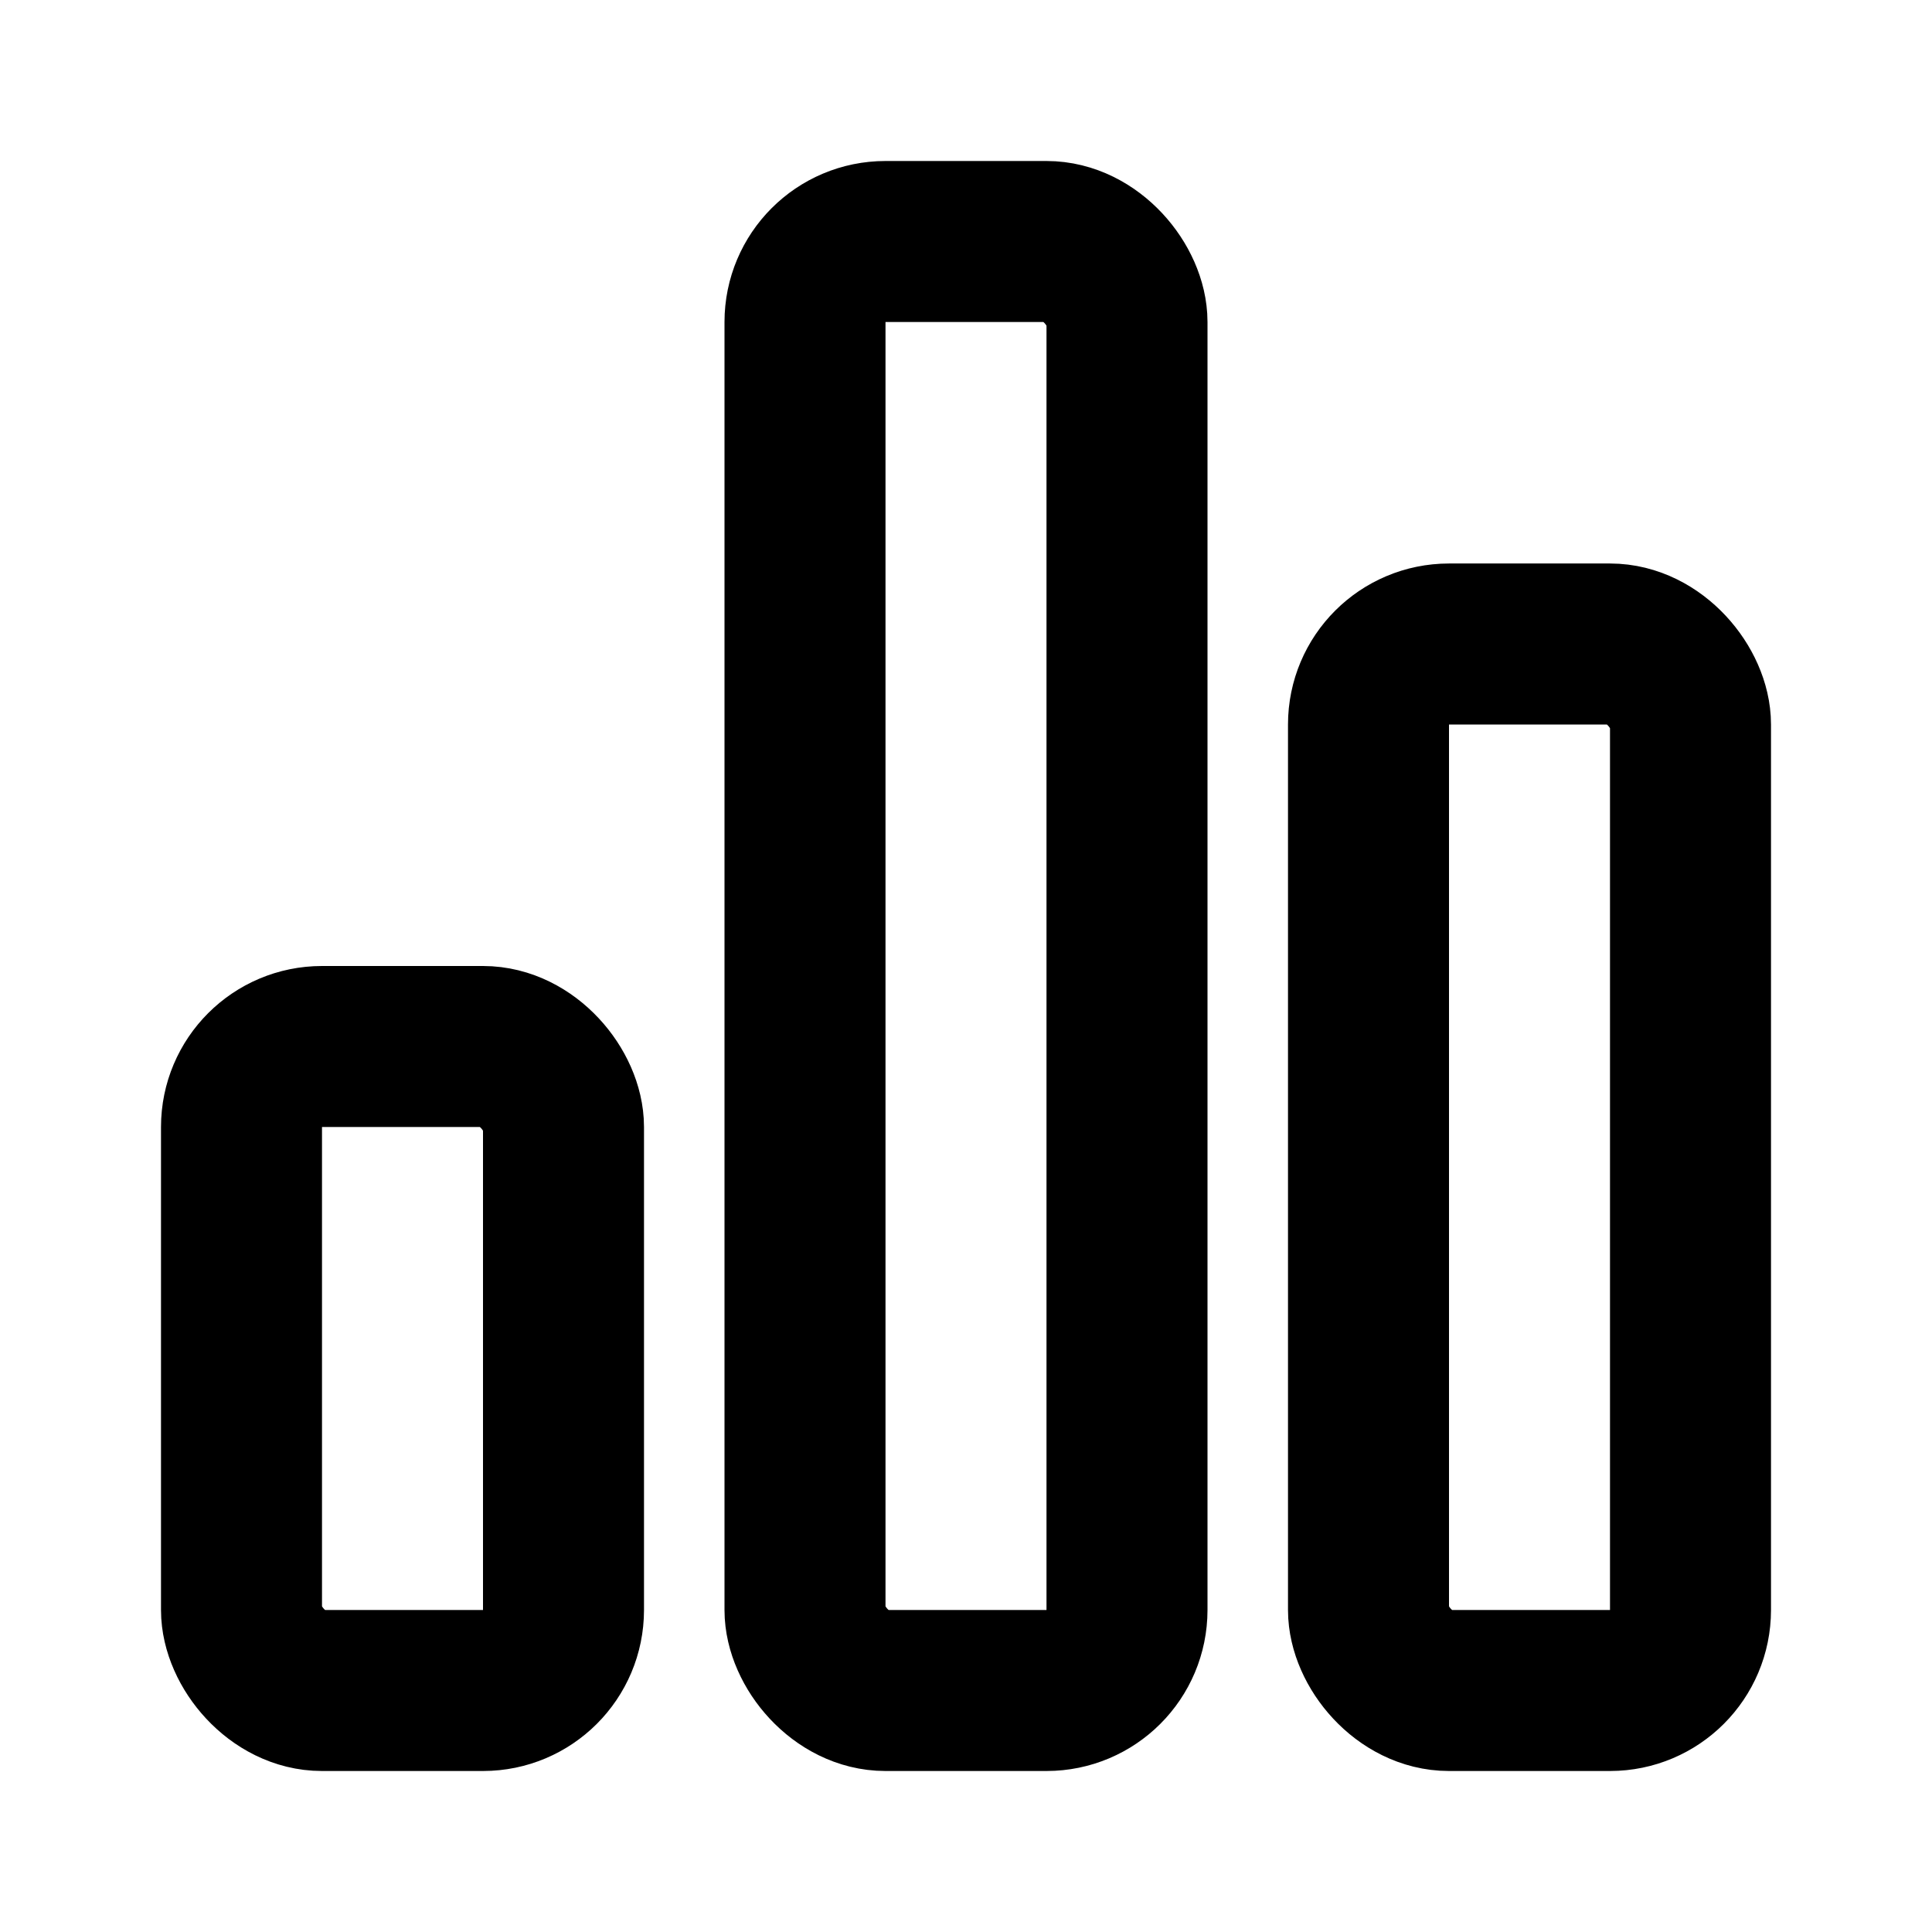 <svg width="24" height="24" viewBox="0 0 24 24" fill="none" xmlns="http://www.w3.org/2000/svg">
    <rect x="3" y="13" width="4" height="8" rx="1" stroke="currentColor" stroke-width="2" stroke-linecap="round" stroke-linejoin="round"/>
    <rect x="10" y="3" width="4" height="18" rx="1" stroke="currentColor" stroke-width="2" stroke-linecap="round" stroke-linejoin="round"/>
    <rect x="17" y="8" width="4" height="13" rx="1" stroke="currentColor" stroke-width="2" stroke-linecap="round" stroke-linejoin="round"/>
</svg>
